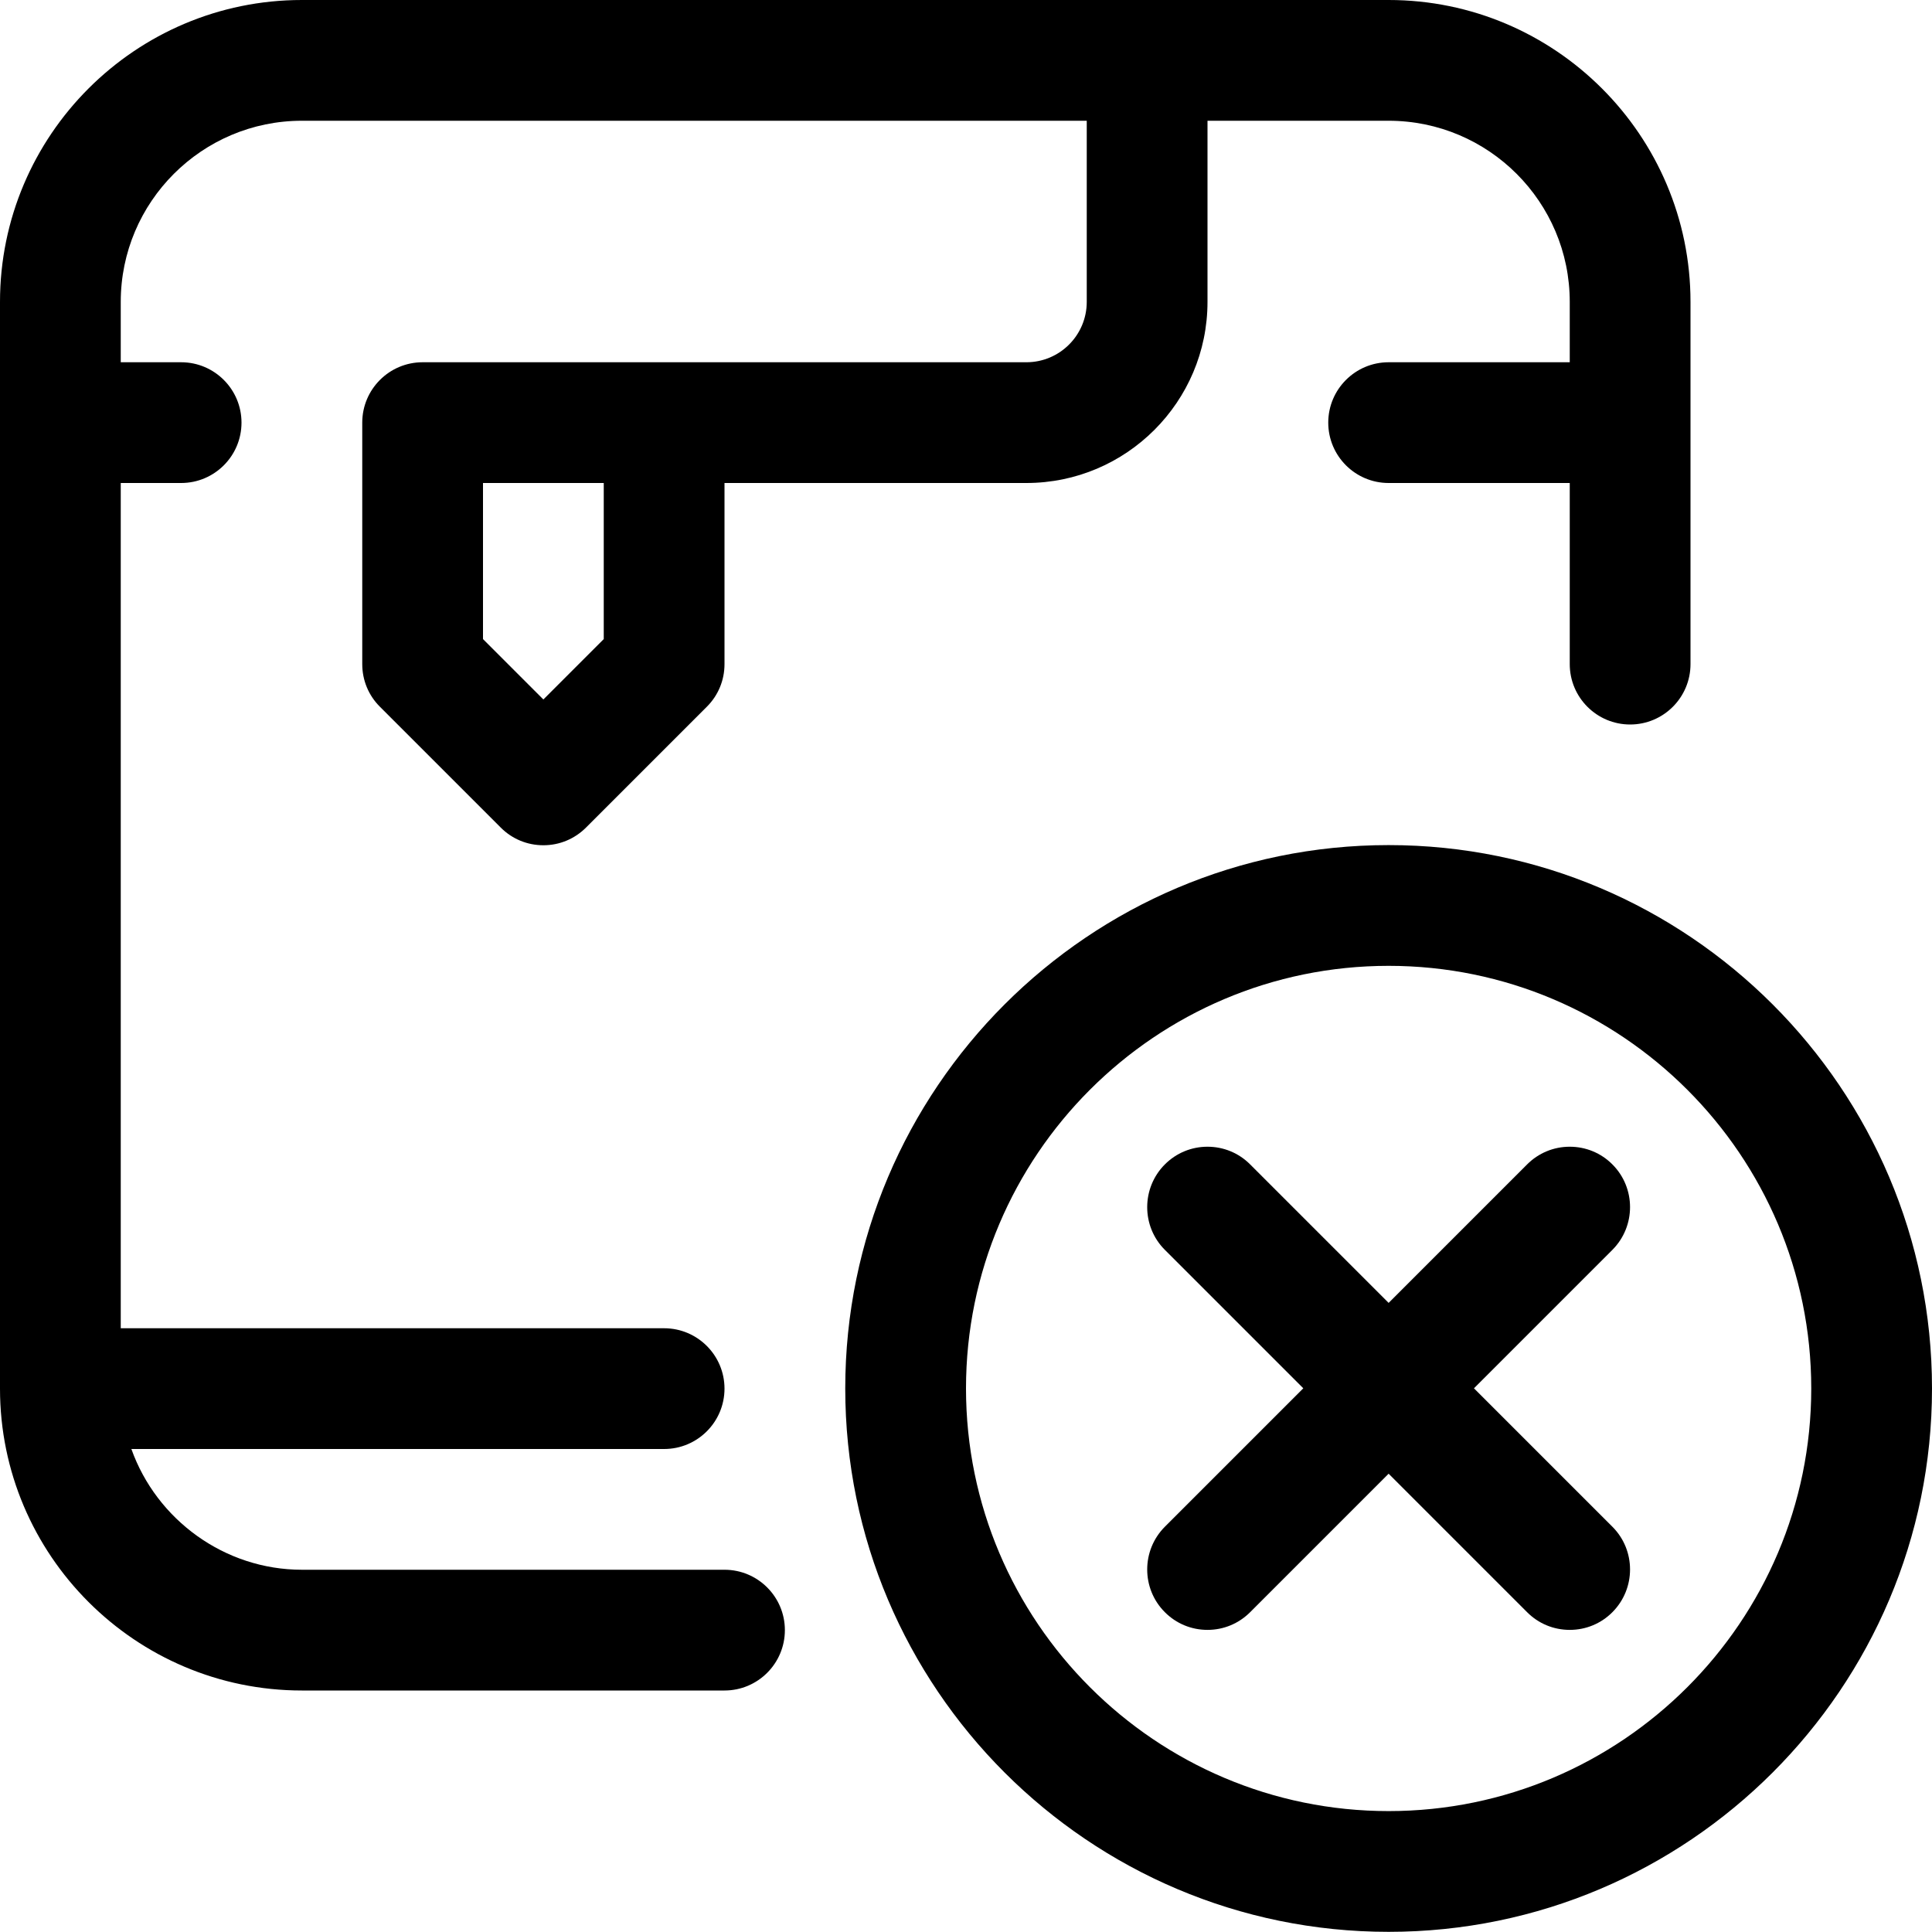 <?xml version="1.0" encoding="utf-8"?>
<!-- Generator: Adobe Illustrator 22.1.0, SVG Export Plug-In . SVG Version: 6.00 Build 0)  -->
<svg version="1.1" id="Layer_1" xmlns="http://www.w3.org/2000/svg" xmlns:xlink="http://www.w3.org/1999/xlink" x="0px" y="0px"
	 viewBox="0 0 24 24" style="enable-background:new 0 0 24 24;" xml:space="preserve">
<title>3d-print-fail</title>
<g>
	<path d="M17.25,23.998c-3.722,0-6.75-3.028-6.75-6.75s3.028-6.75,6.75-6.75S24,13.526,24,17.248S20.972,23.998,17.25,23.998z
		 M17.25,11.998c-2.895,0-5.25,2.355-5.25,5.25s2.355,5.25,5.25,5.25s5.25-2.355,5.25-5.25S20.145,11.998,17.25,11.998z"/>
	<path d="M19.5,20.247c-0.2,0-0.389-0.078-0.53-0.22l-1.72-1.72l-1.72,1.72c-0.142,0.142-0.33,0.22-0.53,0.22
		s-0.389-0.078-0.53-0.22c-0.292-0.292-0.292-0.768,0-1.061l1.72-1.72l-1.72-1.72c-0.292-0.292-0.292-0.768,0-1.061
		c0.142-0.142,0.33-0.22,0.53-0.22s0.389,0.078,0.53,0.22l1.72,1.72l1.72-1.72c0.142-0.142,0.33-0.22,0.53-0.22
		s0.389,0.078,0.53,0.22c0.292,0.292,0.292,0.768,0,1.061l-1.72,1.72l1.72,1.72c0.292,0.292,0.292,0.768,0,1.061
		C19.889,20.169,19.7,20.247,19.5,20.247z"/>
	<path d="M3.75,21C1.682,21,0,19.318,0,17.25V3.75C0,1.682,1.682,0,3.75,0h13.5C19.318,0,21,1.682,21,3.75v4.5
		C21,8.664,20.664,9,20.25,9S19.5,8.664,19.5,8.25V6h-2.25c-0.414,0-0.75-0.336-0.75-0.75s0.336-0.75,0.75-0.75h2.25V3.75
		c0-1.241-1.009-2.25-2.25-2.25H15v2.25C15,4.991,13.991,6,12.75,6H9v2.25c0,0.2-0.078,0.389-0.22,0.53l-1.5,1.5
		c-0.142,0.142-0.33,0.22-0.53,0.22s-0.389-0.078-0.53-0.22l-1.5-1.5C4.578,8.639,4.5,8.45,4.5,8.25v-3
		c0-0.414,0.336-0.75,0.75-0.75h7.5c0.414,0,0.75-0.336,0.75-0.75V1.5H3.75C2.509,1.5,1.5,2.509,1.5,3.75V4.5h0.75
		C2.664,4.5,3,4.836,3,5.25S2.664,6,2.25,6H1.5v10.5h6.75C8.664,16.5,9,16.836,9,17.25S8.664,18,8.25,18H1.632
		c0.313,0.879,1.158,1.5,2.118,1.5H9c0.414,0,0.75,0.336,0.75,0.75S9.414,21,9,21H3.75z M6.75,8.689l0.75-0.75V6H6v1.939L6.75,8.689
		z"/>
</g>
</svg>
